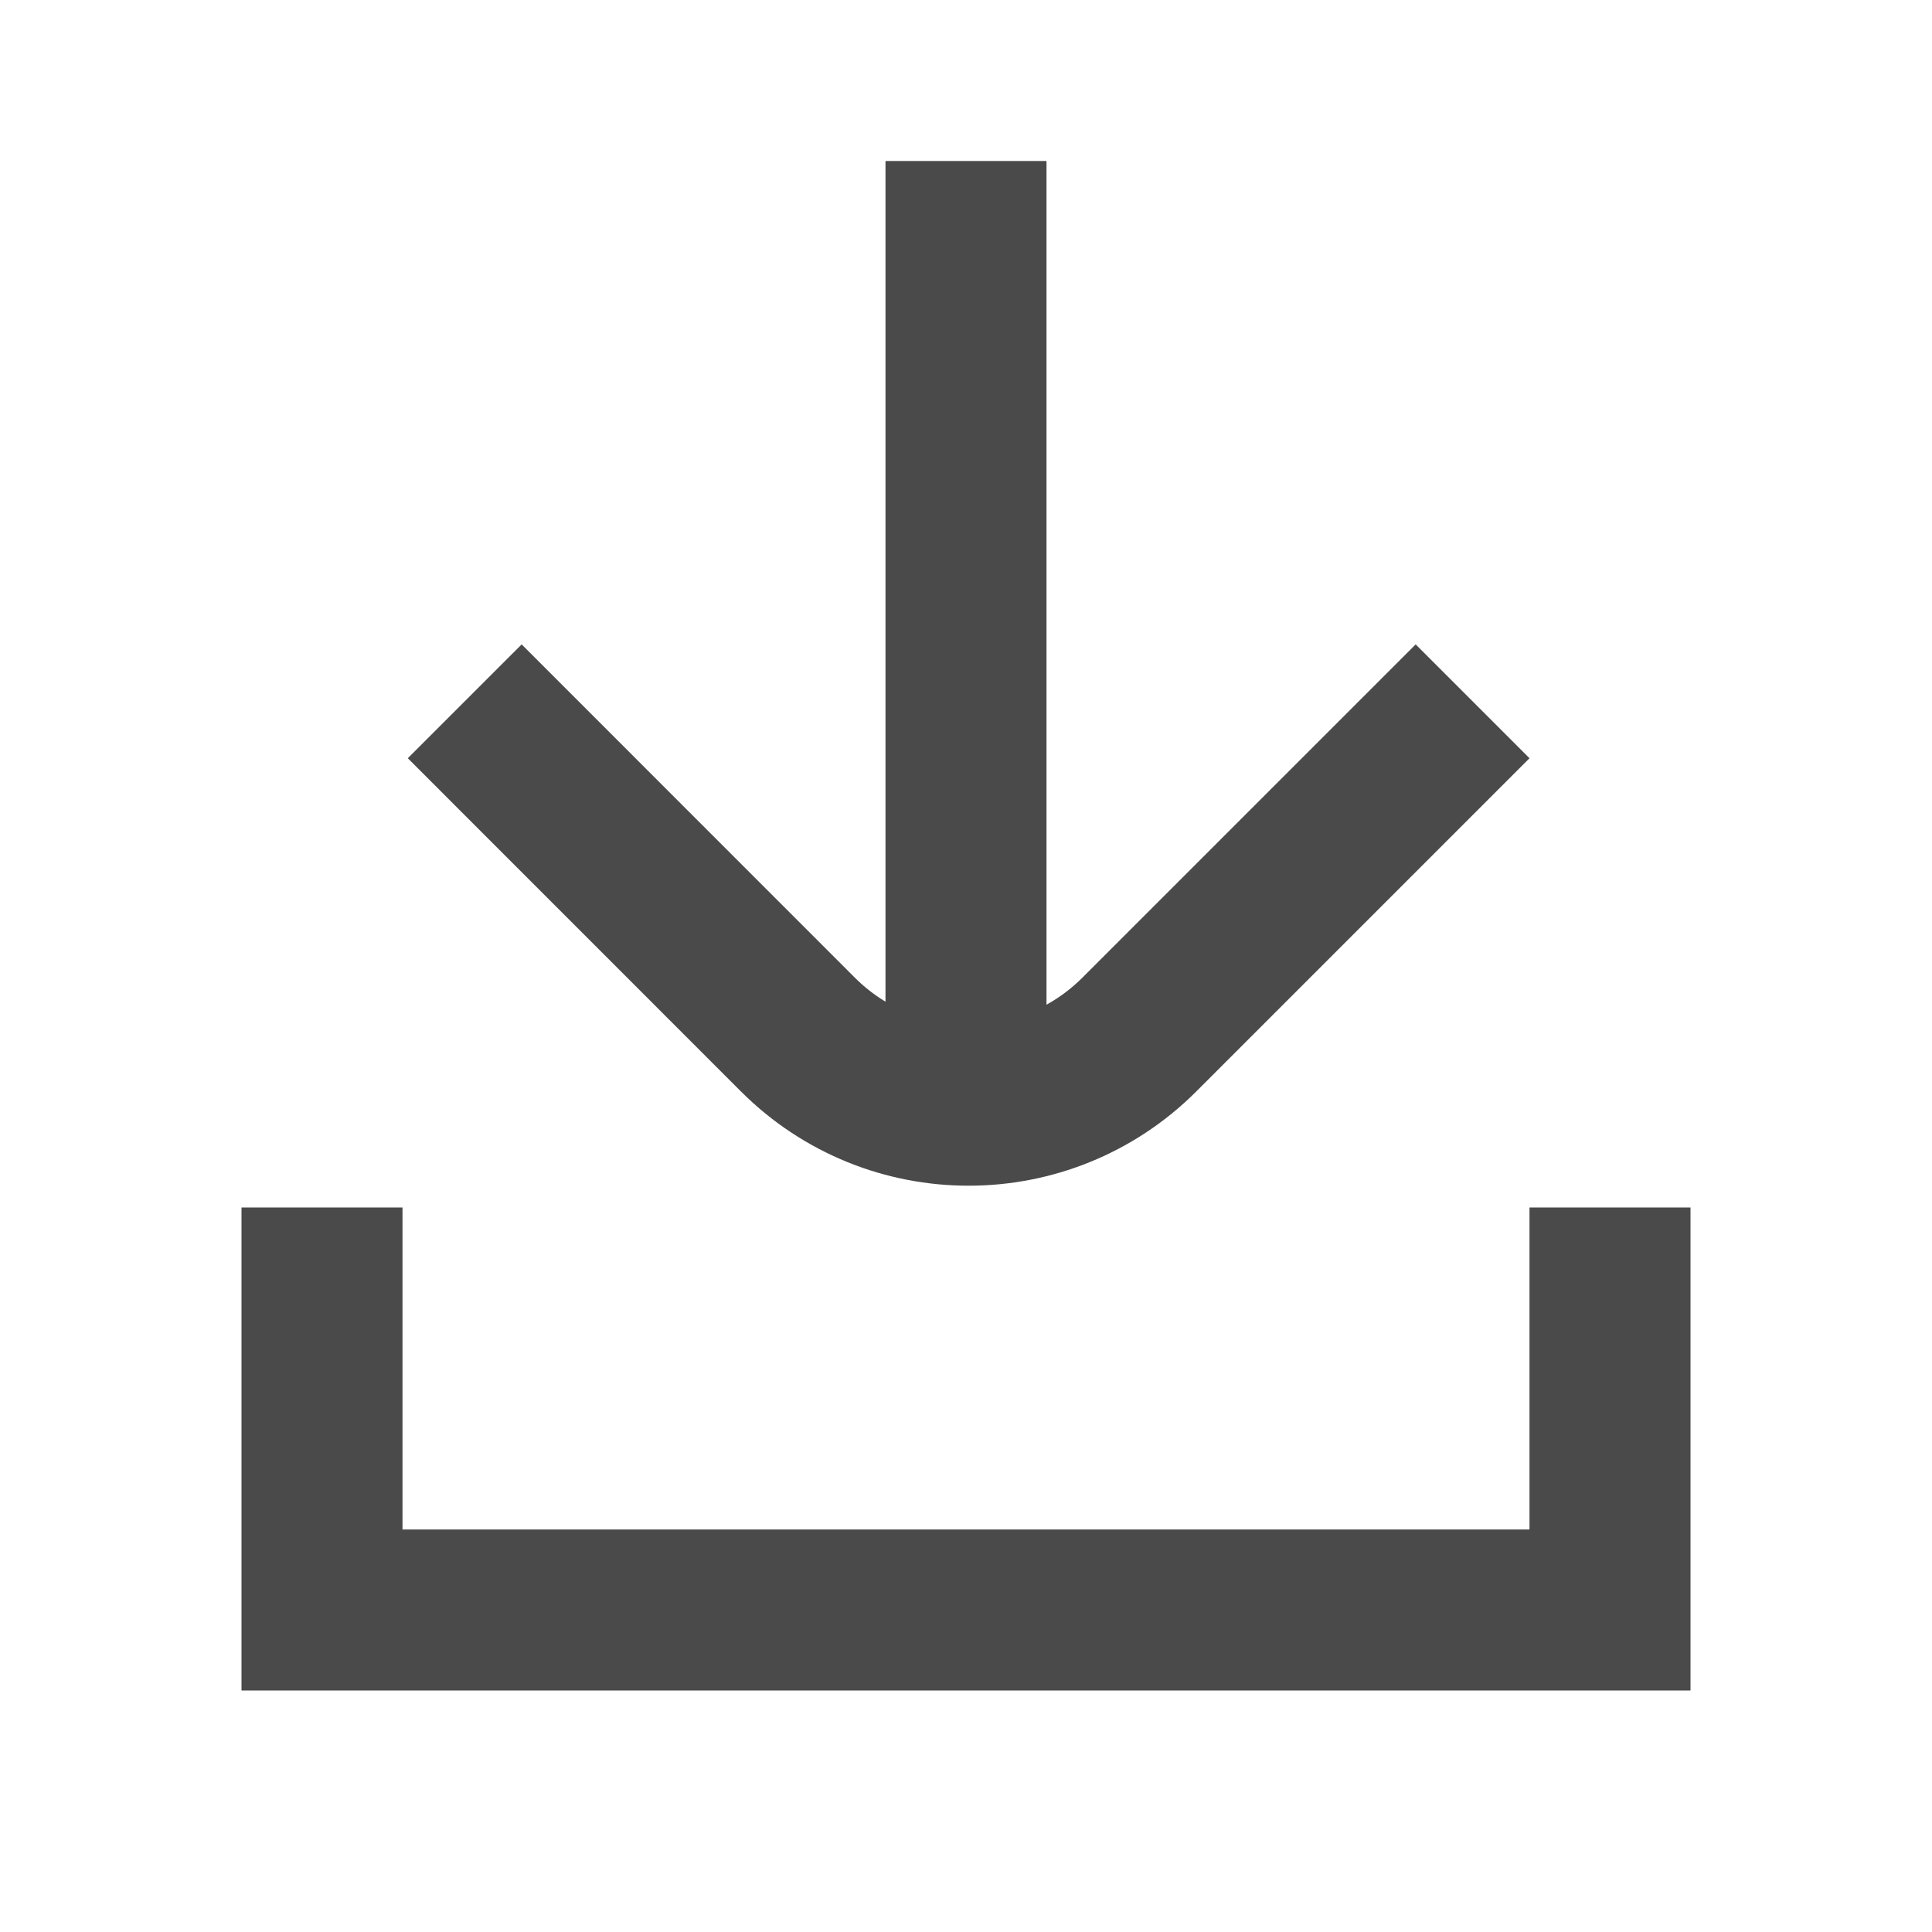 <svg width="24" height="24" viewBox="0 0 24 24" fill="none" xmlns="http://www.w3.org/2000/svg">
<path d="M18.293 8.712L14.154 12.851C12.982 14.022 11.083 14.022 9.911 12.851L5.773 8.712" stroke="#4A4A4A" stroke-width="2"/>
<line x1="12" y1="2" x2="12" y2="14" stroke="#4A4A4A" stroke-width="2"/>
<path d="M4 15V20H20V15" stroke="#4A4A4A" stroke-width="2"/>
</svg>
